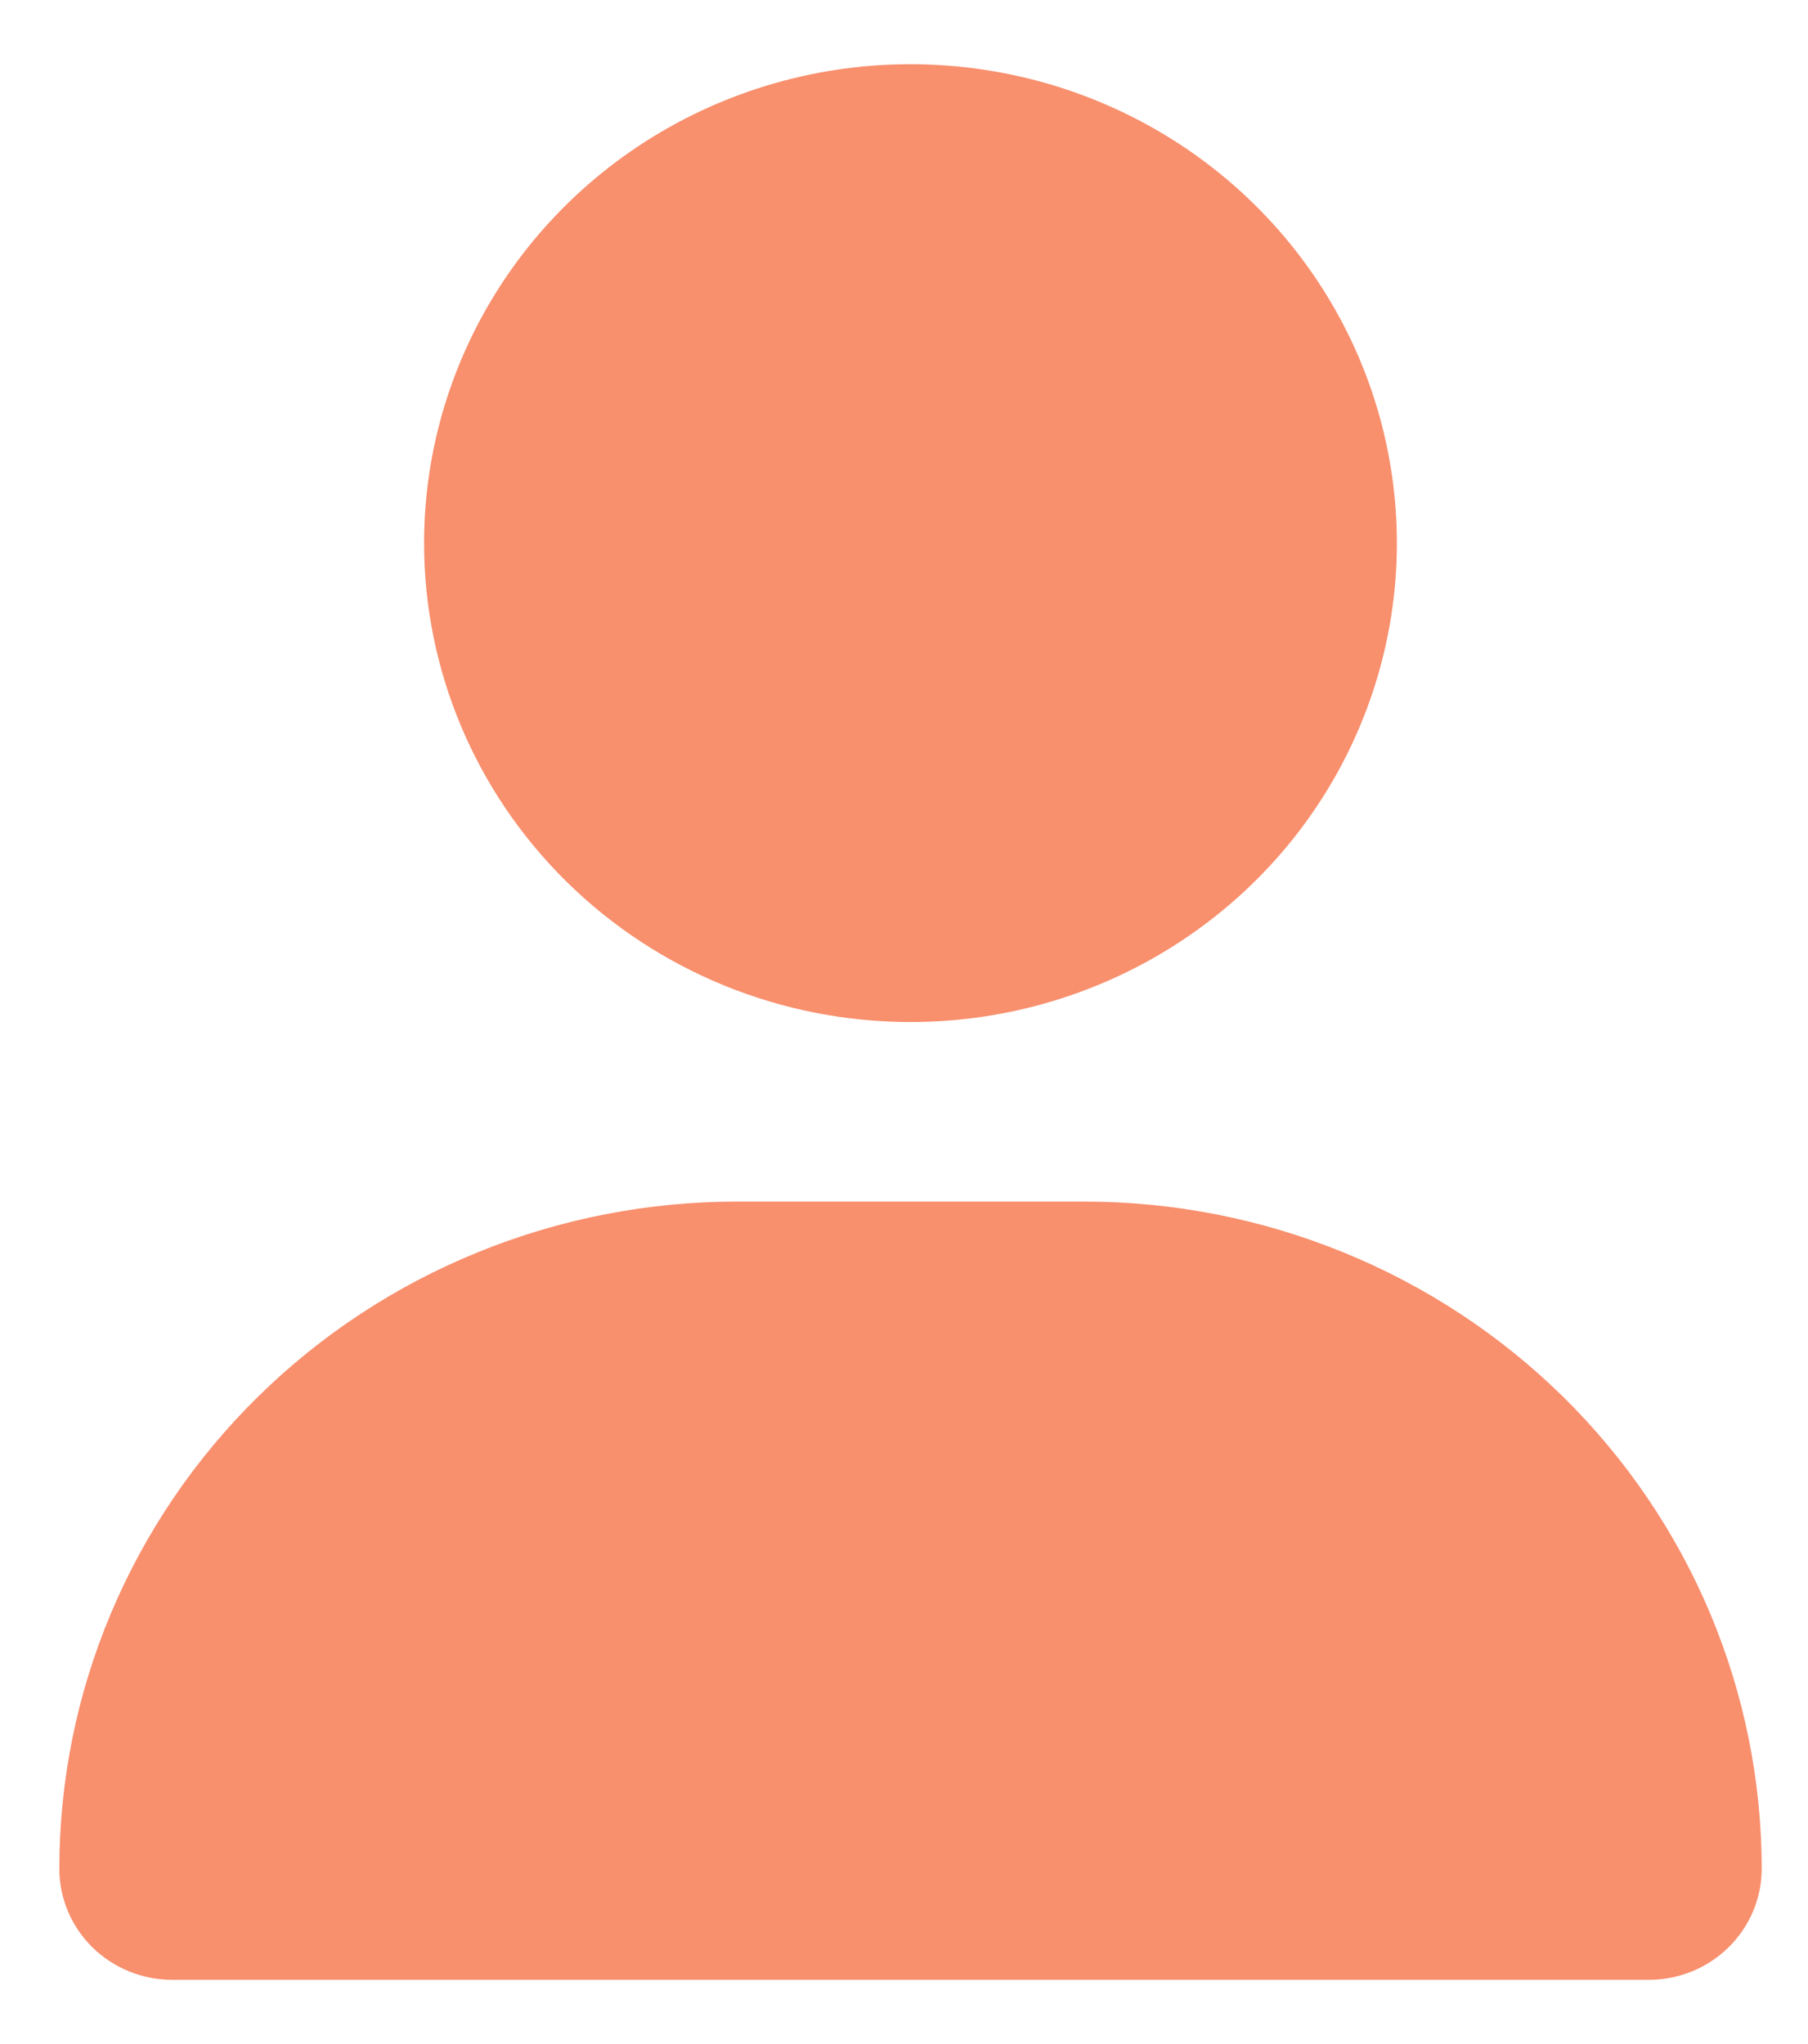 <svg width="23" height="26" viewBox="0 0 23 26" fill="none" xmlns="http://www.w3.org/2000/svg">
<path d="M11.583 13C12.806 13 14.003 12.643 15.02 11.973C16.038 11.304 16.831 10.353 17.299 9.239C17.767 8.126 17.89 6.902 17.651 5.72C17.413 4.538 16.823 3.453 15.958 2.601C15.093 1.749 13.99 1.169 12.79 0.934C11.59 0.699 10.346 0.819 9.215 1.28C8.084 1.741 7.118 2.522 6.438 3.524C5.758 4.526 5.395 5.704 5.395 6.908C5.395 8.524 6.047 10.073 7.208 11.216C8.368 12.358 9.942 13 11.583 13ZM9.374 15.284C8.242 15.284 7.121 15.503 6.075 15.93C5.029 16.356 4.079 16.981 3.279 17.769C2.478 18.557 1.844 19.493 1.411 20.522C0.977 21.552 0.755 22.655 0.755 23.77C0.755 24.145 0.906 24.504 1.175 24.769C1.445 25.034 1.81 25.183 2.191 25.183H20.975C21.356 25.183 21.721 25.034 21.99 24.769C22.259 24.504 22.411 24.145 22.411 23.77C22.411 22.655 22.188 21.552 21.755 20.522C21.322 19.493 20.687 18.557 19.887 17.769C19.086 16.981 18.136 16.356 17.09 15.93C16.045 15.503 14.924 15.284 13.792 15.284H9.374Z" fill="#F88F6D"/>
</svg>
